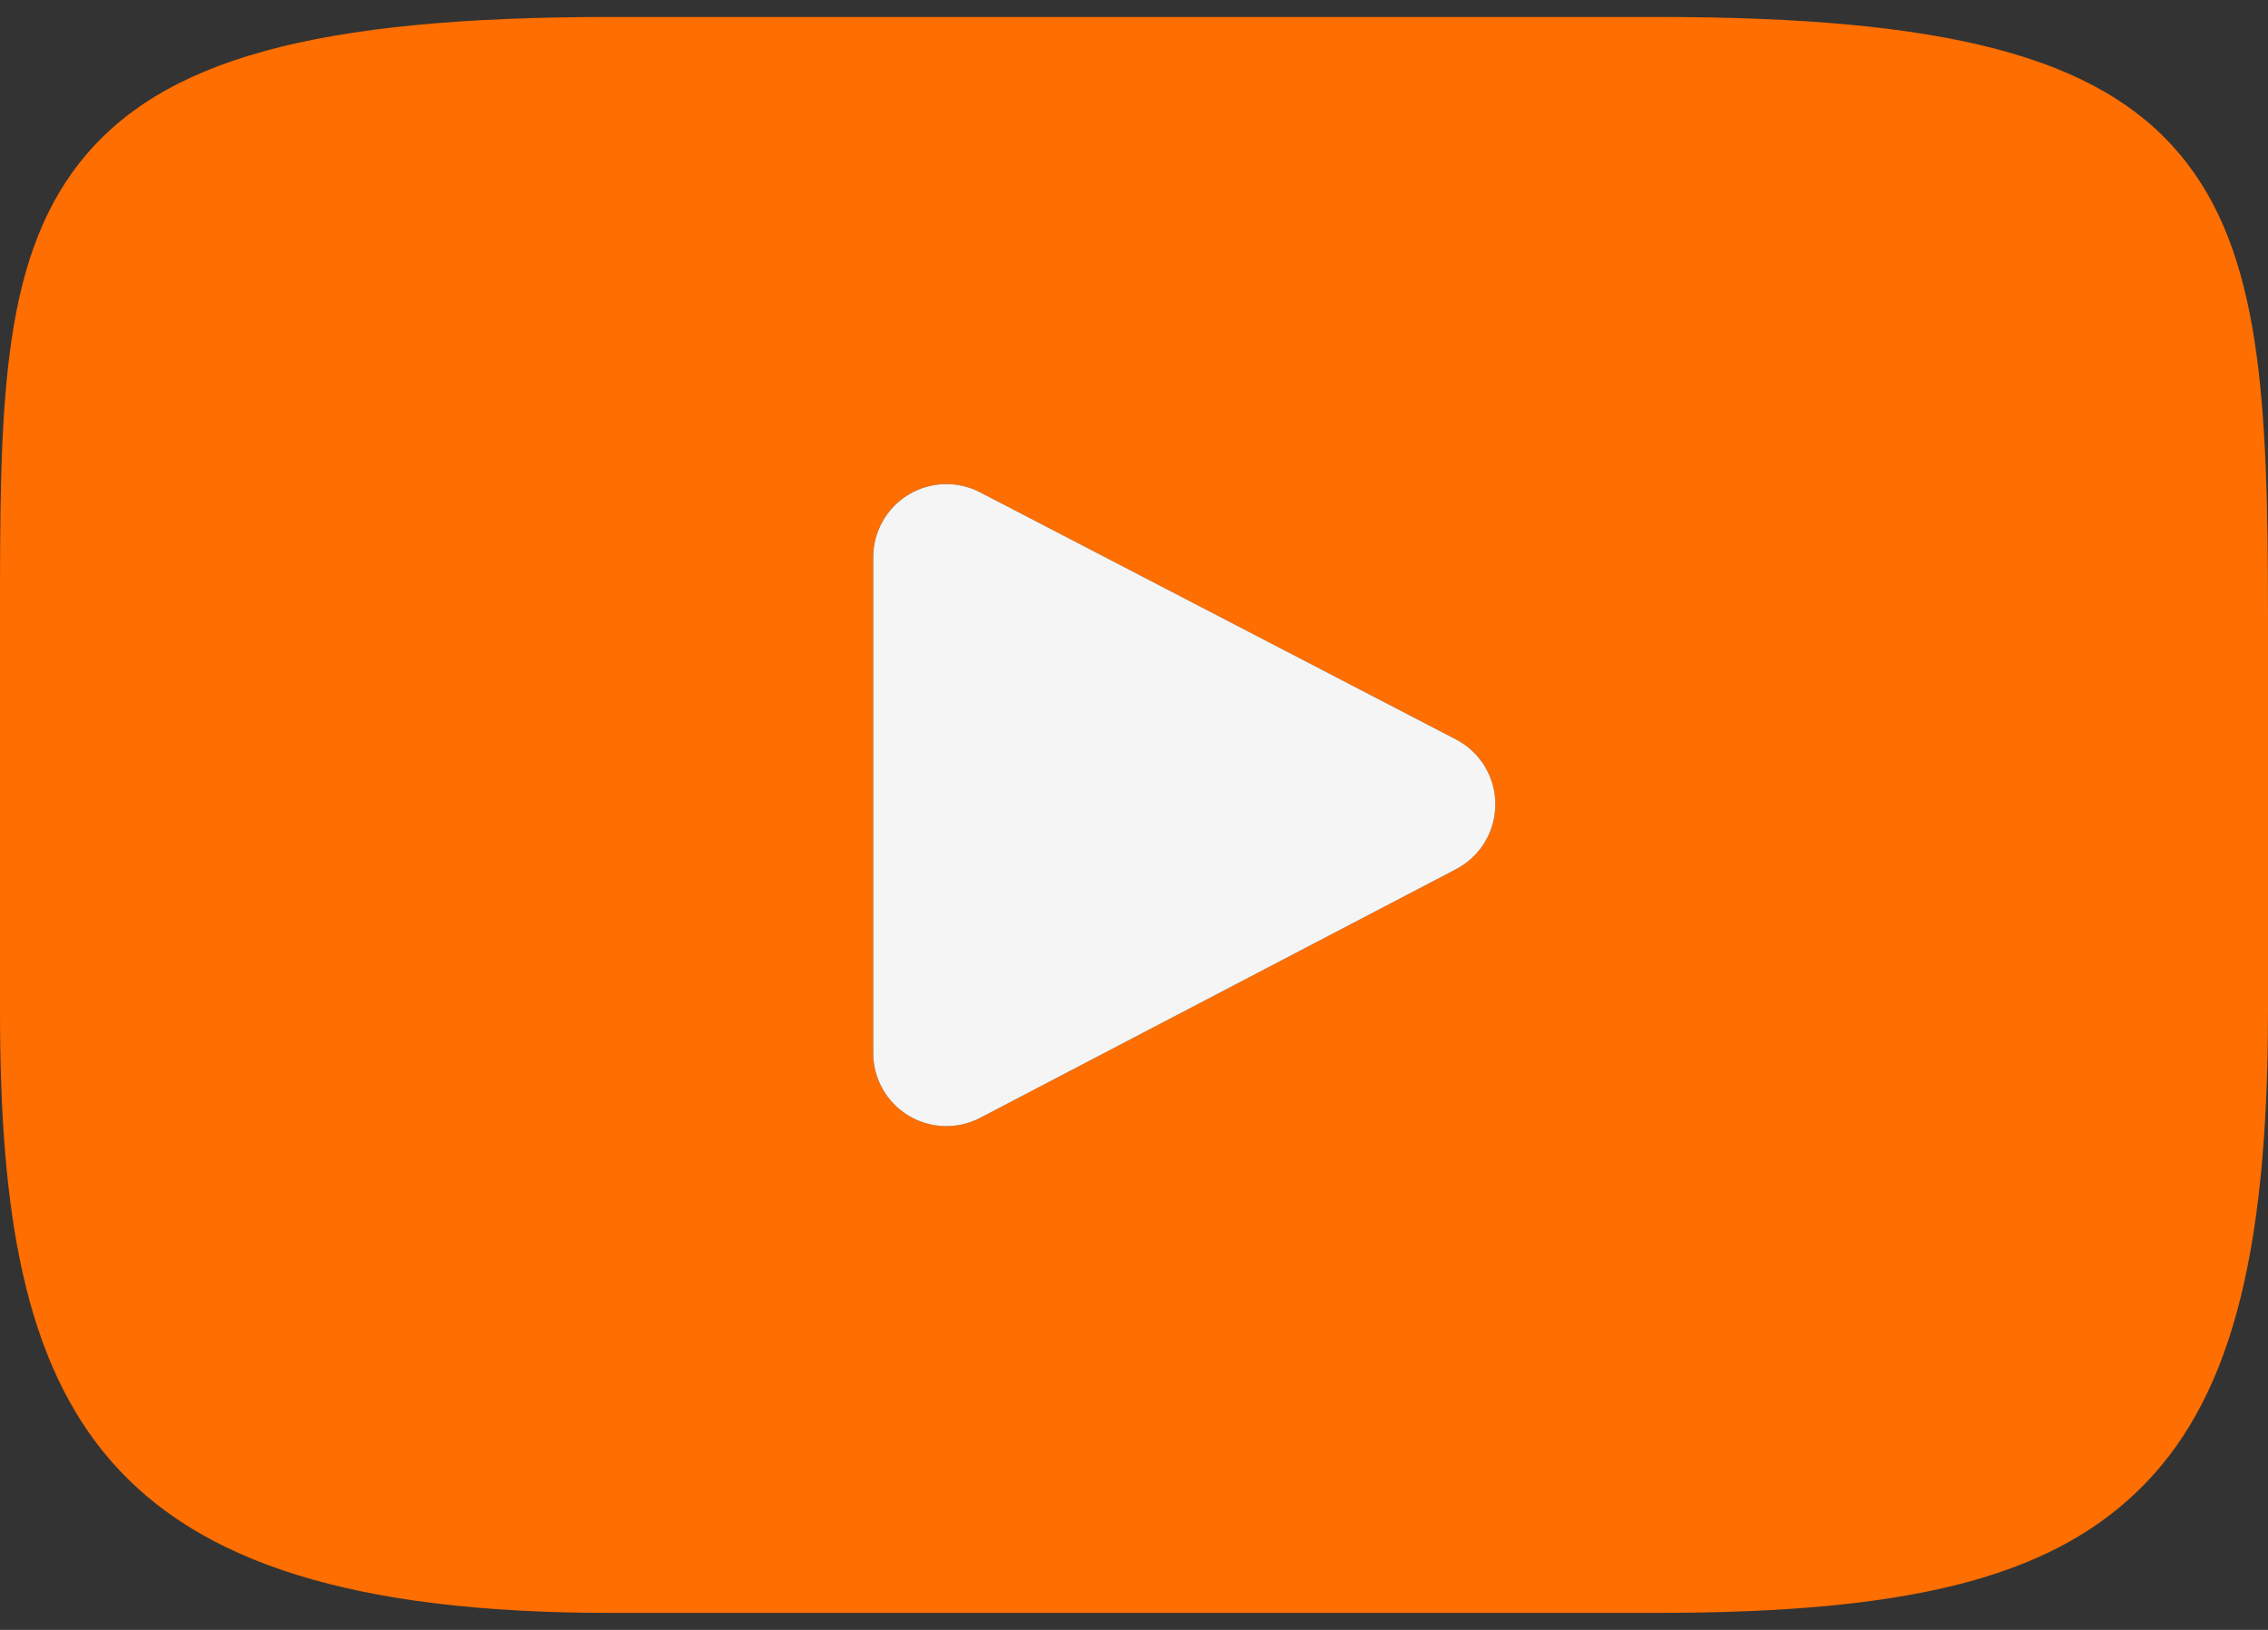 <svg width="64" height="46" viewBox="0 0 64 46" fill="none" xmlns="http://www.w3.org/2000/svg">
<rect x="0" y="0" width="64" height="46" fill="#333333" stroke="none"/>
<path d="M61.505 4.346C59.195 1.6 54.93 0.479 46.784 0.479H17.215C8.883 0.479 4.545 1.672 2.244 4.596C0 7.446 0 11.647 0 17.46V28.54C0 39.802 2.662 45.52 17.215 45.52H46.784C53.848 45.52 57.763 44.532 60.295 42.108C62.892 39.623 64 35.565 64 28.54V17.46C64 11.329 63.826 7.104 61.505 4.346ZM41.088 24.53L27.661 31.547C27.346 31.712 26.994 31.793 26.64 31.781C26.285 31.77 25.939 31.668 25.635 31.484C25.331 31.3 25.08 31.041 24.906 30.731C24.732 30.422 24.64 30.073 24.64 29.717V15.727C24.64 15.373 24.732 15.024 24.905 14.715C25.079 14.406 25.33 14.147 25.633 13.963C25.936 13.779 26.281 13.676 26.636 13.664C26.99 13.652 27.342 13.732 27.656 13.895L41.084 20.868C41.419 21.042 41.7 21.304 41.896 21.627C42.092 21.949 42.196 22.32 42.197 22.697C42.197 23.075 42.094 23.445 41.899 23.768C41.703 24.091 41.423 24.355 41.088 24.53Z" fill="#FE6E00"/>
<path opacity="0.96" d="M41.089 24.53L27.661 31.547C27.347 31.712 26.995 31.793 26.64 31.782C26.285 31.77 25.939 31.668 25.635 31.484C25.331 31.3 25.08 31.041 24.906 30.731C24.732 30.422 24.64 30.073 24.641 29.718V15.727C24.641 15.373 24.732 15.024 24.906 14.715C25.08 14.406 25.33 14.147 25.633 13.963C25.936 13.779 26.282 13.676 26.636 13.664C26.991 13.652 27.342 13.732 27.657 13.895L41.084 20.868C41.419 21.042 41.7 21.304 41.896 21.627C42.093 21.95 42.197 22.32 42.197 22.697C42.197 23.075 42.094 23.445 41.899 23.768C41.704 24.092 41.423 24.355 41.089 24.53Z" fill="#FDFDFD"/>
</svg>
